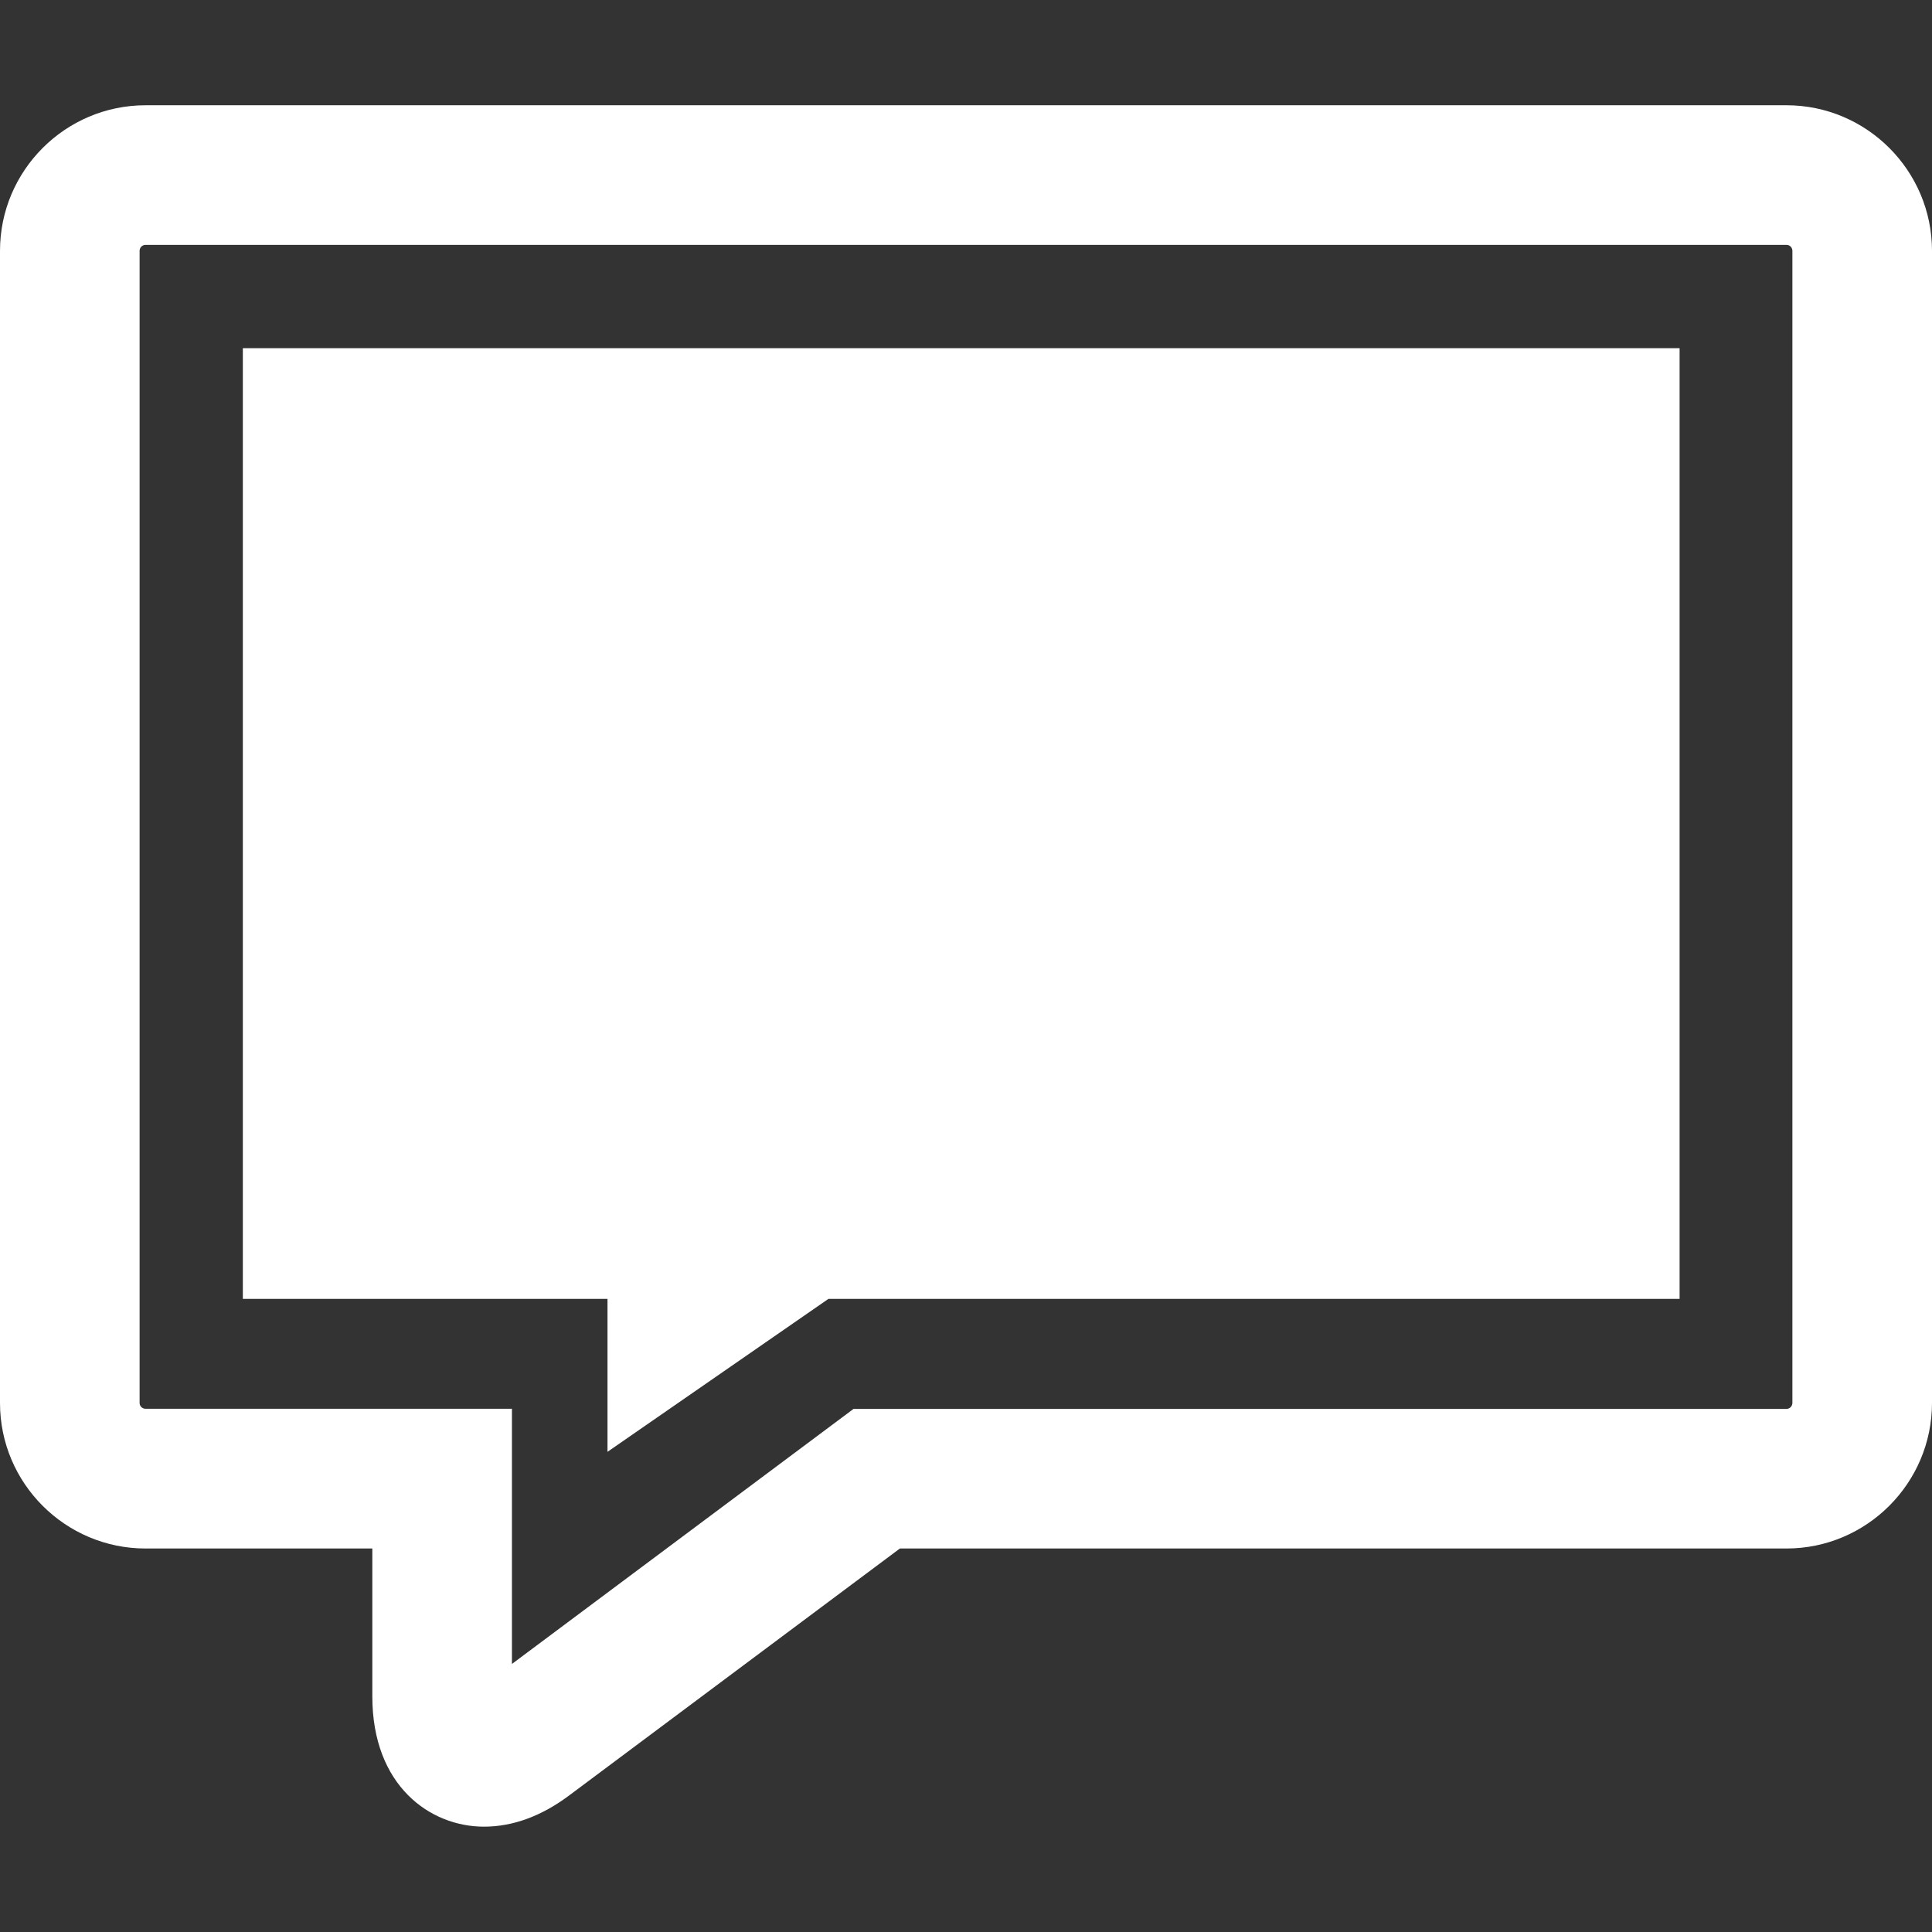 <?xml version="1.0" encoding="iso-8859-1"?>
<!-- Generator: Adobe Illustrator 16.0.0, SVG Export Plug-In . SVG Version: 6.00 Build 0)  -->
<!DOCTYPE svg PUBLIC "-//W3C//DTD SVG 1.1//EN" "http://www.w3.org/Graphics/SVG/1.1/DTD/svg11.dtd">
<svg version="1.1" id="Capa_1" xmlns="http://www.w3.org/2000/svg" xmlns:xlink="http://www.w3.org/1999/xlink" x="0px" y="0px"
	 width="27.678px" height="27.678px" viewBox="0 0 27.678 27.678" style="enable-background:new 0 0 27.678 27.678;"
	 xml:space="preserve">
<rect x="0" y="0" width="27.678" height="27.678" fill="#333333" stroke="none"/>
<g>
	<path fill="white" d="M6.934,26.169c-0.771,0-1.6-0.584-1.6-1.866v-2.119H2.085C0.936,22.184,0,21.249,0,20.1V3.593
		c0-1.149,0.936-2.085,2.085-2.085h23.508c1.149,0,2.085,0.936,2.085,2.086v16.503c0,1.15-0.936,2.087-2.085,2.087H12.892
		L8.16,25.717C7.76,26.018,7.347,26.169,6.934,26.169z M2.085,3.508C2.038,3.508,2,3.546,2,3.593v16.505
		c0,0.047,0.037,0.084,0.085,0.084h5.249v3.656l4.894-3.654h13.365c0.048,0,0.085-0.039,0.085-0.087V3.594
		c0-0.048-0.037-0.086-0.085-0.086H2.085z M24.064,4.988H3.479v13.62h5.224v2.191l3.165-2.191h12.194V4.988H24.064z"/>
</g>
<g>
</g>
<g>
</g>
<g>
</g>
<g>
</g>
<g>
</g>
<g>
</g>
<g>
</g>
<g>
</g>
<g>
</g>
<g>
</g>
<g>
</g>
<g>
</g>
<g>
</g>
<g>
</g>
<g>
</g>
</svg>
